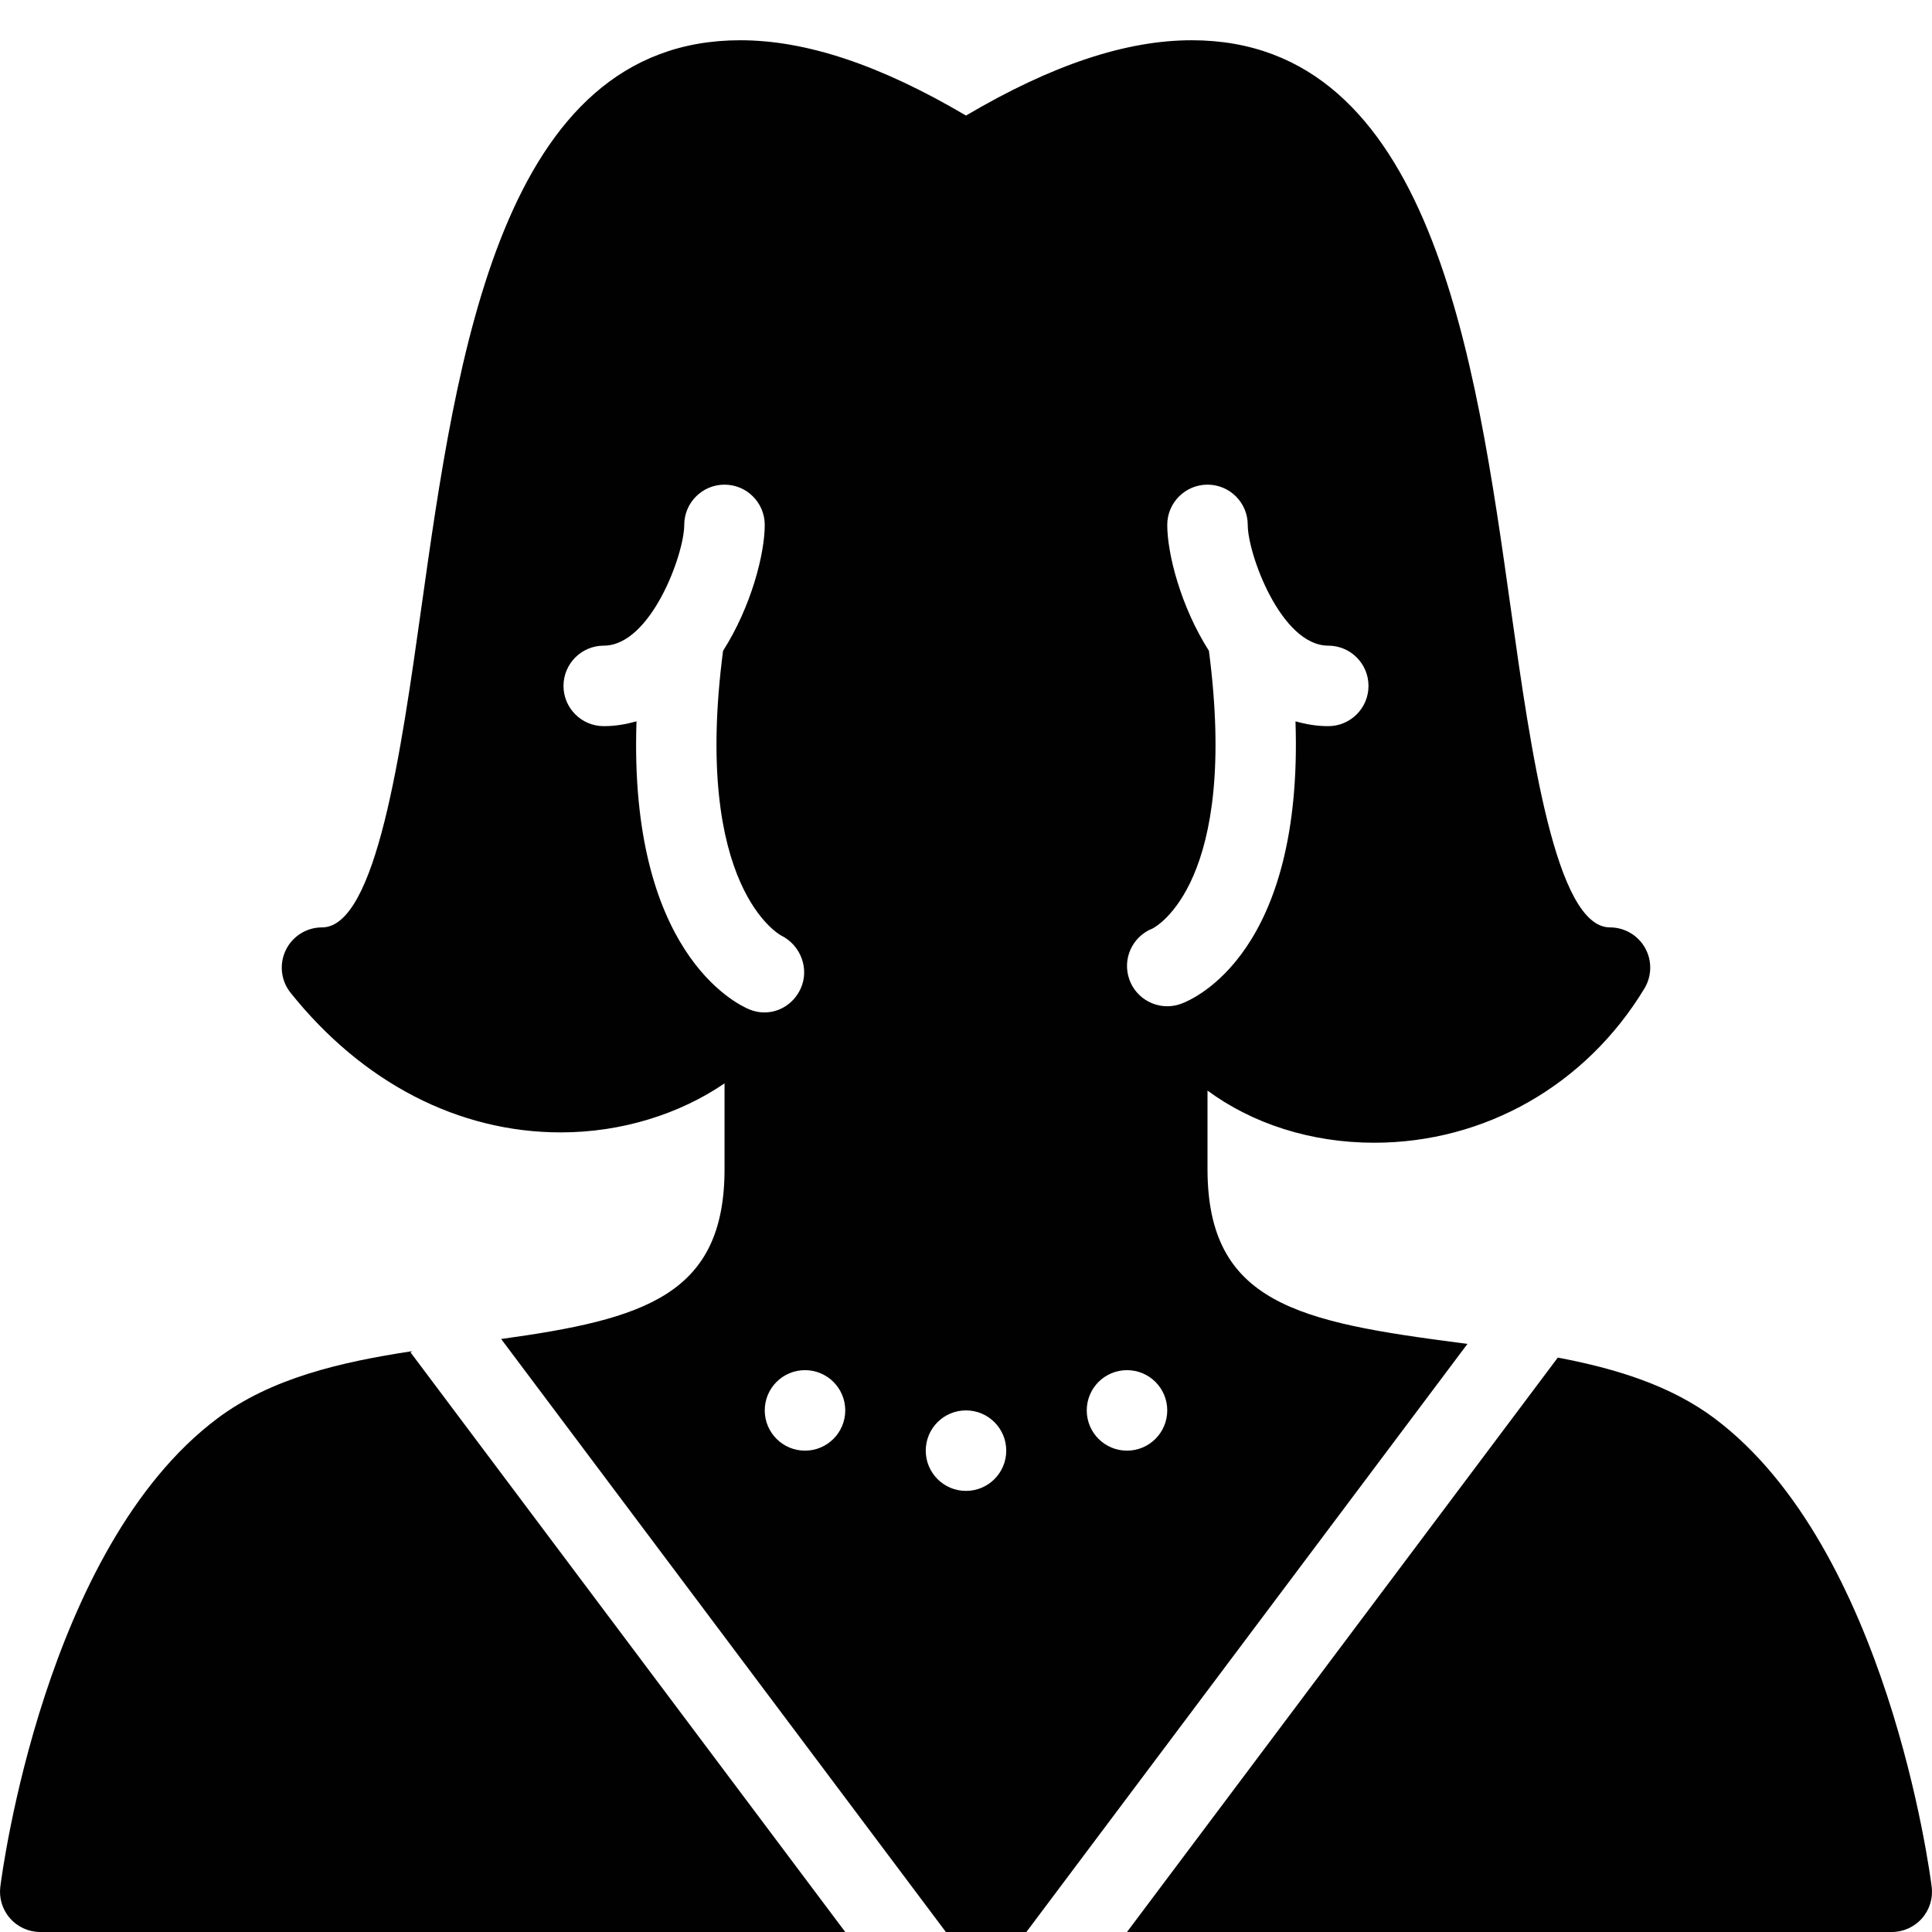 <?xml version="1.0" encoding="utf-8"?>
<!-- Generator: Adobe Illustrator 17.0.0, SVG Export Plug-In . SVG Version: 6.00 Build 0)  -->
<!DOCTYPE svg PUBLIC "-//W3C//DTD SVG 1.1//EN" "http://www.w3.org/Graphics/SVG/1.1/DTD/svg11.dtd">
<svg version="1.1" xmlns="http://www.w3.org/2000/svg" xmlns:xlink="http://www.w3.org/1999/xlink" x="0px" y="0px" width="48px"
	 height="48px" viewBox="0 0 48 48" enable-background="new 0 0 48 48" xml:space="preserve">
<g id="Layer_3">
	<g>
		<path fill="#010101" d="M10.242,33.569C8.465,33.838,6.735,34.24,5.4,35.241c-4.29,3.217-5.349,11.292-5.392,11.634
			c-0.036,0.285,0.052,0.571,0.242,0.786C0.44,47.877,0.713,48,1,48h20L10.2,33.6L10.242,33.569z"/>
		<path fill="#010101" d="M36.289,33.366C32.272,32.845,30,32.387,30,29.041v-1.946c1.104,0.815,2.556,1.296,4.141,1.296
			c2.752,0,5.263-1.433,6.714-3.832c0.187-0.309,0.193-0.694,0.016-1.009c-0.177-0.314-0.51-0.509-0.871-0.509
			c-1.35,0-1.967-4.387-2.463-7.911C36.652,8.835,35.55,1,29.609,1C27.973,1,26.133,1.613,24,2.871C21.867,1.613,20.027,1,18.391,1
			c-5.939,0-7.042,7.834-7.927,14.129C9.968,18.654,9.351,23.041,8,23.041c-0.384,0-0.735,0.22-0.901,0.567
			c-0.166,0.346-0.12,0.758,0.121,1.058c1.789,2.237,4.173,3.468,6.713,3.468h0.001c1.515,0,2.955-0.458,4.067-1.218v2.125
			c0,3.135-1.995,3.735-5.55,4.226L23.5,48h2l10.959-14.612C36.402,33.381,36.346,33.373,36.289,33.366z M18.621,25.08
			c-0.34-0.139-3.003-1.435-2.807-7.159c-0.256,0.072-0.524,0.12-0.814,0.12c-0.552,0-1-0.448-1-1c0-0.552,0.448-1,1-1
			c1.17,0,2-2.275,2-3c0-0.552,0.448-1,1-1c0.552,0,1,0.448,1,1c0,0.713-0.333,2.026-1.036,3.129
			c-0.768,5.891,1.423,7.062,1.445,7.073c0.483,0.239,0.707,0.825,0.484,1.316c-0.167,0.371-0.524,0.595-0.903,0.595
			C18.868,25.154,18.743,25.13,18.621,25.08z M20,36.041c-0.553,0-1-0.448-1-1c0-0.553,0.447-1,1-1c0.552,0,1,0.447,1,1
			C21,35.593,20.552,36.041,20,36.041z M24,37.041c-0.553,0-1-0.448-1-1c0-0.553,0.447-1,1-1c0.552,0,1,0.447,1,1
			C25,36.593,24.552,37.041,24,37.041z M28,36.041c-0.553,0-1-0.448-1-1c0-0.553,0.447-1,1-1c0.552,0,1,0.447,1,1
			C29,35.593,28.552,36.041,28,36.041z M29,25c-0.41,0-0.795-0.255-0.941-0.663c-0.183-0.51,0.074-1.07,0.573-1.267
			c0.097-0.048,2.153-1.164,1.403-6.901C29.333,15.067,29,13.754,29,13.041c0-0.552,0.448-1,1-1c0.552,0,1,0.448,1,1
			c0,0.725,0.83,3,2,3c0.552,0,1,0.448,1,1c0,0.552-0.448,1-1,1c-0.29,0-0.558-0.047-0.814-0.12c0.194,5.726-2.504,6.896-2.848,7.02
			C29.226,24.981,29.112,25,29,25z"/>
		<path fill="#010101" d="M42.6,35.241c-1.097-0.823-2.461-1.24-3.897-1.512L28,48h19c0.287,0,0.56-0.123,0.75-0.338
			c0.19-0.215,0.278-0.501,0.242-0.786C47.949,46.533,46.89,38.459,42.6,35.241z"/>
	</g>
</g>
<g id="nyt_x5F_exporter_x5F_info" display="none">
</g>
</svg>
